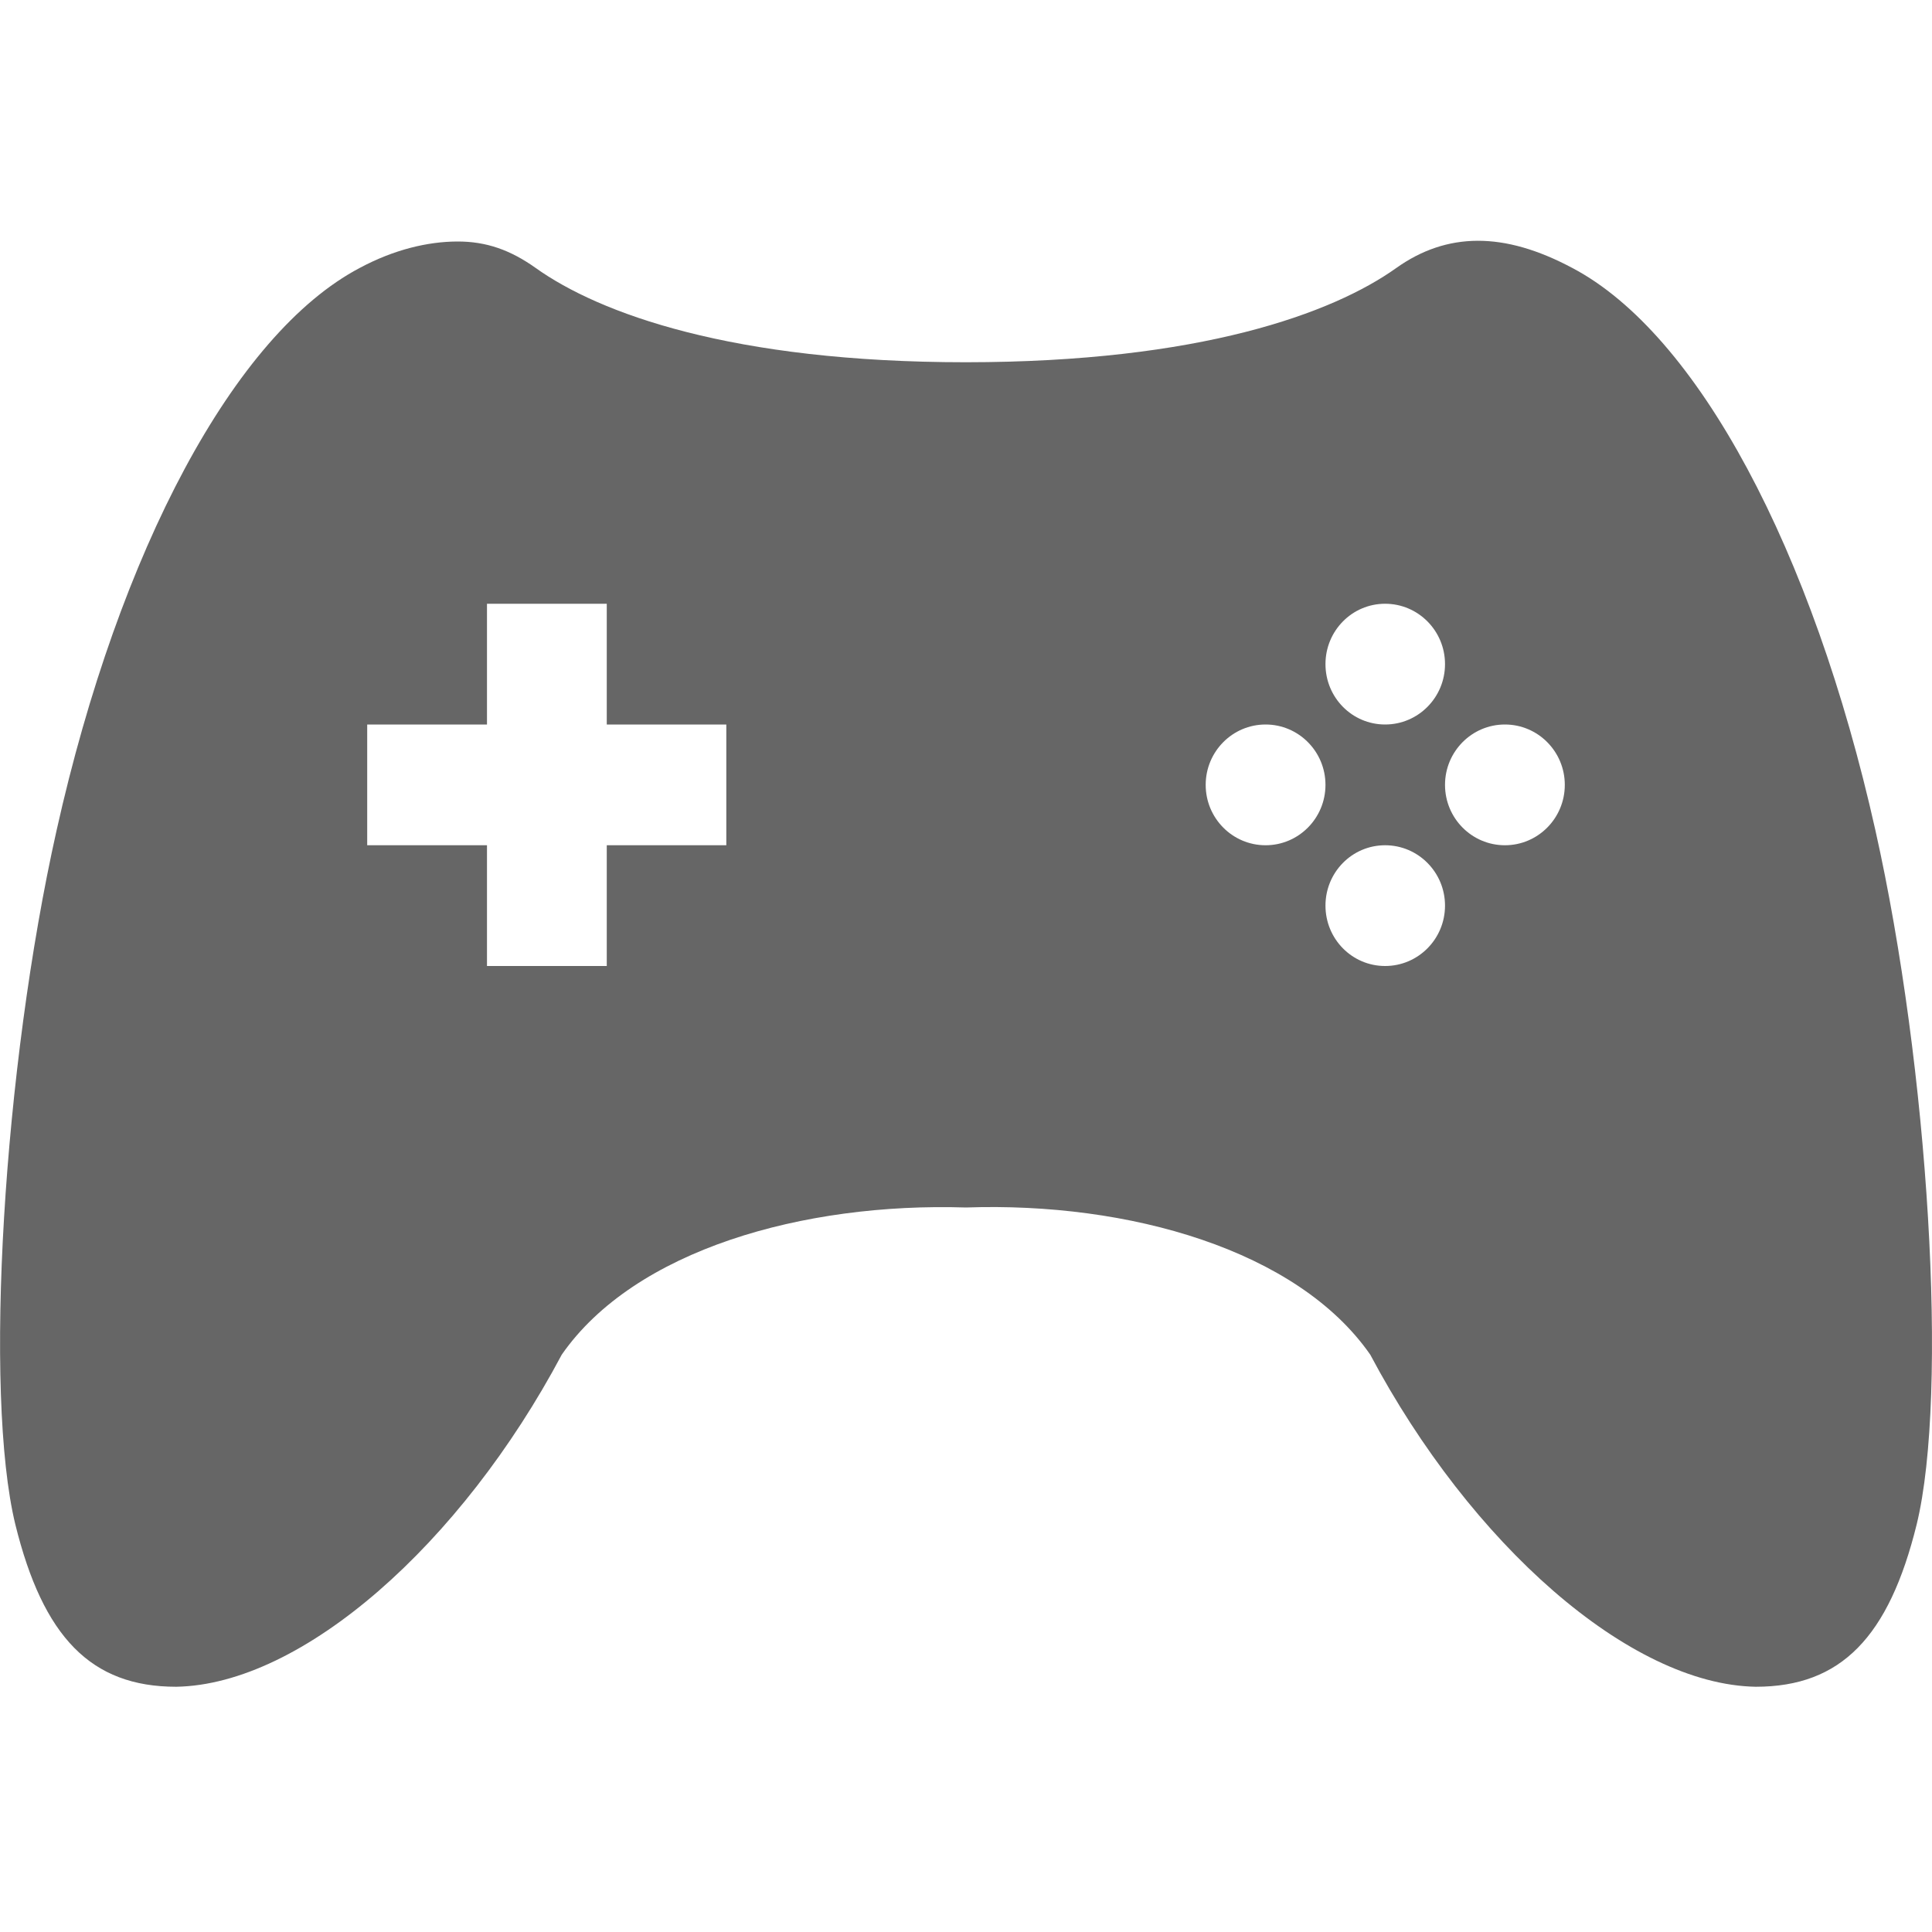 <svg width="16" height="16" version="1.1" xmlns="http://www.w3.org/2000/svg">
<defs>
<style id="current-color-scheme" type="text/css">.ColorScheme-Text { color:#444444; } .ColorScheme-Highlight { color:#4285f4; }</style>
</defs>
<path class="ColorScheme-Text" d="m12.236 1.994c-0.241 0.001-0.464 0.077-0.672 0.225-0.527 0.376-1.626 0.78-3.564 0.781-1.939 0-3.037-0.405-3.564-0.781-0.208-0.148-0.408-0.22-0.65-0.219-0.242 1e-3 -0.522 0.066-0.807 0.219-1.037 0.546-1.991 2.336-2.51 4.656-0.442 1.971-0.605 4.666-0.342 5.75 0.23 0.932 0.626 1.344 1.332 1.344 1.046-0.018 2.36-1.182 3.193-2.75 0.603-0.868 2.001-1.262 3.348-1.219 1.347-0.047 2.745 0.351 3.348 1.219 0.833 1.568 2.147 2.732 3.193 2.75 0.706 0 1.102-0.412 1.332-1.344 0.264-1.084 0.1-3.779-0.342-5.75-0.519-2.32-1.472-4.11-2.51-4.656-0.285-0.152-0.544-0.226-0.785-0.225zm-8.203 3.006h0.992v1h0.99v1h-0.99v1h-0.992v-1h-0.992v-1h0.992v-1zm7.438 0c0.274 0 0.496 0.224 0.496 0.5 0 0.276-0.222 0.5-0.496 0.5s-0.494-0.224-0.494-0.5c0-0.276 0.22-0.5 0.494-0.5zm-0.99 1c0.274 0 0.496 0.224 0.496 0.5 0 0.276-0.222 0.5-0.496 0.5-0.274 0-0.496-0.224-0.496-0.5 0-0.276 0.222-0.5 0.496-0.5zm1.982 0c0.274 0 0.496 0.224 0.496 0.5 0 0.276-0.222 0.5-0.496 0.5-0.274 0-0.496-0.224-0.496-0.5 0-0.276 0.222-0.5 0.496-0.5zm-0.992 1c0.274 0 0.496 0.224 0.496 0.5 0 0.276-0.222 0.5-0.496 0.5s-0.494-0.224-0.494-0.5c0-0.276 0.22-0.5 0.494-0.5z" fill="#666"/>
</svg>
